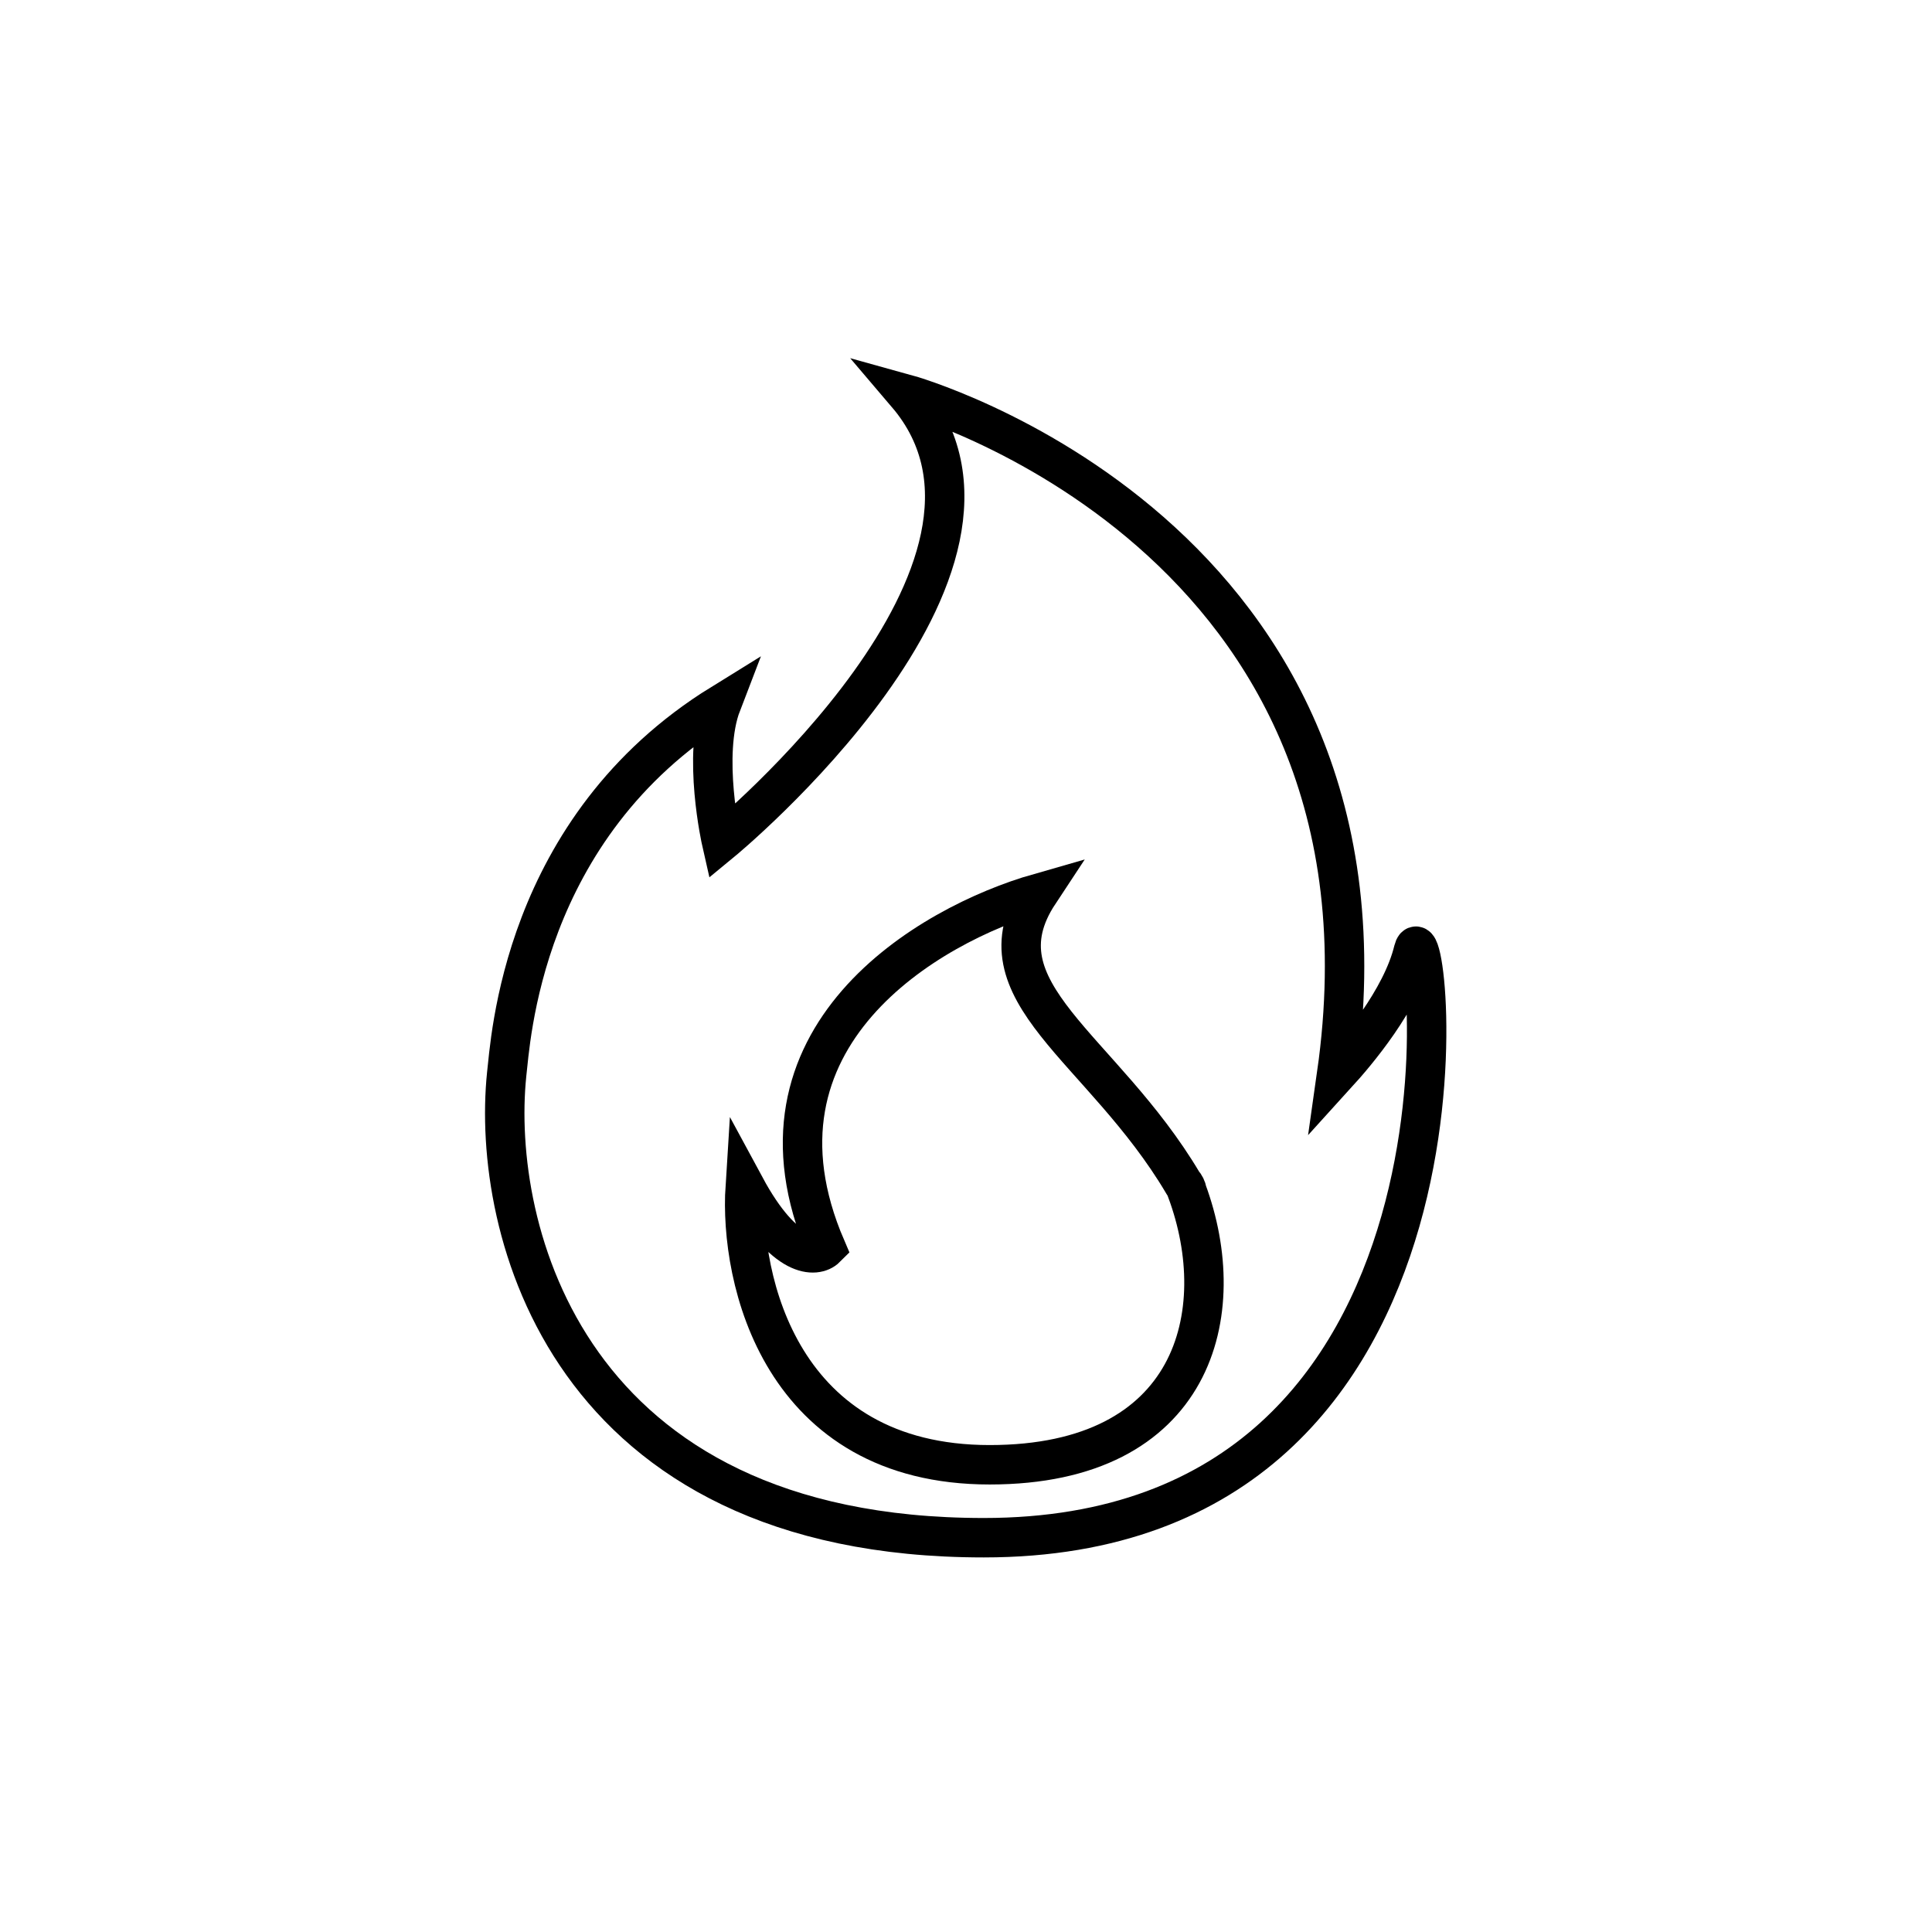 <?xml version="1.0" encoding="utf-8"?>
<!-- Generator: Adobe Illustrator 25.0.0, SVG Export Plug-In . SVG Version: 6.00 Build 0)  -->
<svg version="1.1" id="Layer_1" xmlns="http://www.w3.org/2000/svg" xmlns:xlink="http://www.w3.org/1999/xlink" x="0px" y="0px"
	 viewBox="0 0 98 98" enable-background="new 0 0 98 98" xml:space="preserve">
<path fill="none" stroke="#000000" stroke-width="2" d="M46,20c7.5,8.8-9.4,22.7-9.4,22.7s-1-4.4,0-7C26.4,42,25.9,52.9,25.7,54.5
	c-0.8,7.8,3,23.5,24.2,23.5c26.5,0,22.6-32.9,21.8-29.8c-0.6,2.5-2.9,5.2-3.9,6.3C71.7,27.1,46,20,46,20z"/>
<path fill="none" stroke="#000000" stroke-width="2" d="M41.9,63.3c-4.6-10.7,5.2-16.4,10.8-18c-3.3,5,3.2,7.8,7.3,14.7
	c0.1,0.1,0.2,0.3,0.2,0.4c2.3,6.2,0.4,13.9-10,13.9c-10.6,0-12.7-9.4-12.4-14.1C39.8,63.9,41.4,63.8,41.9,63.3z"/>
</svg>
